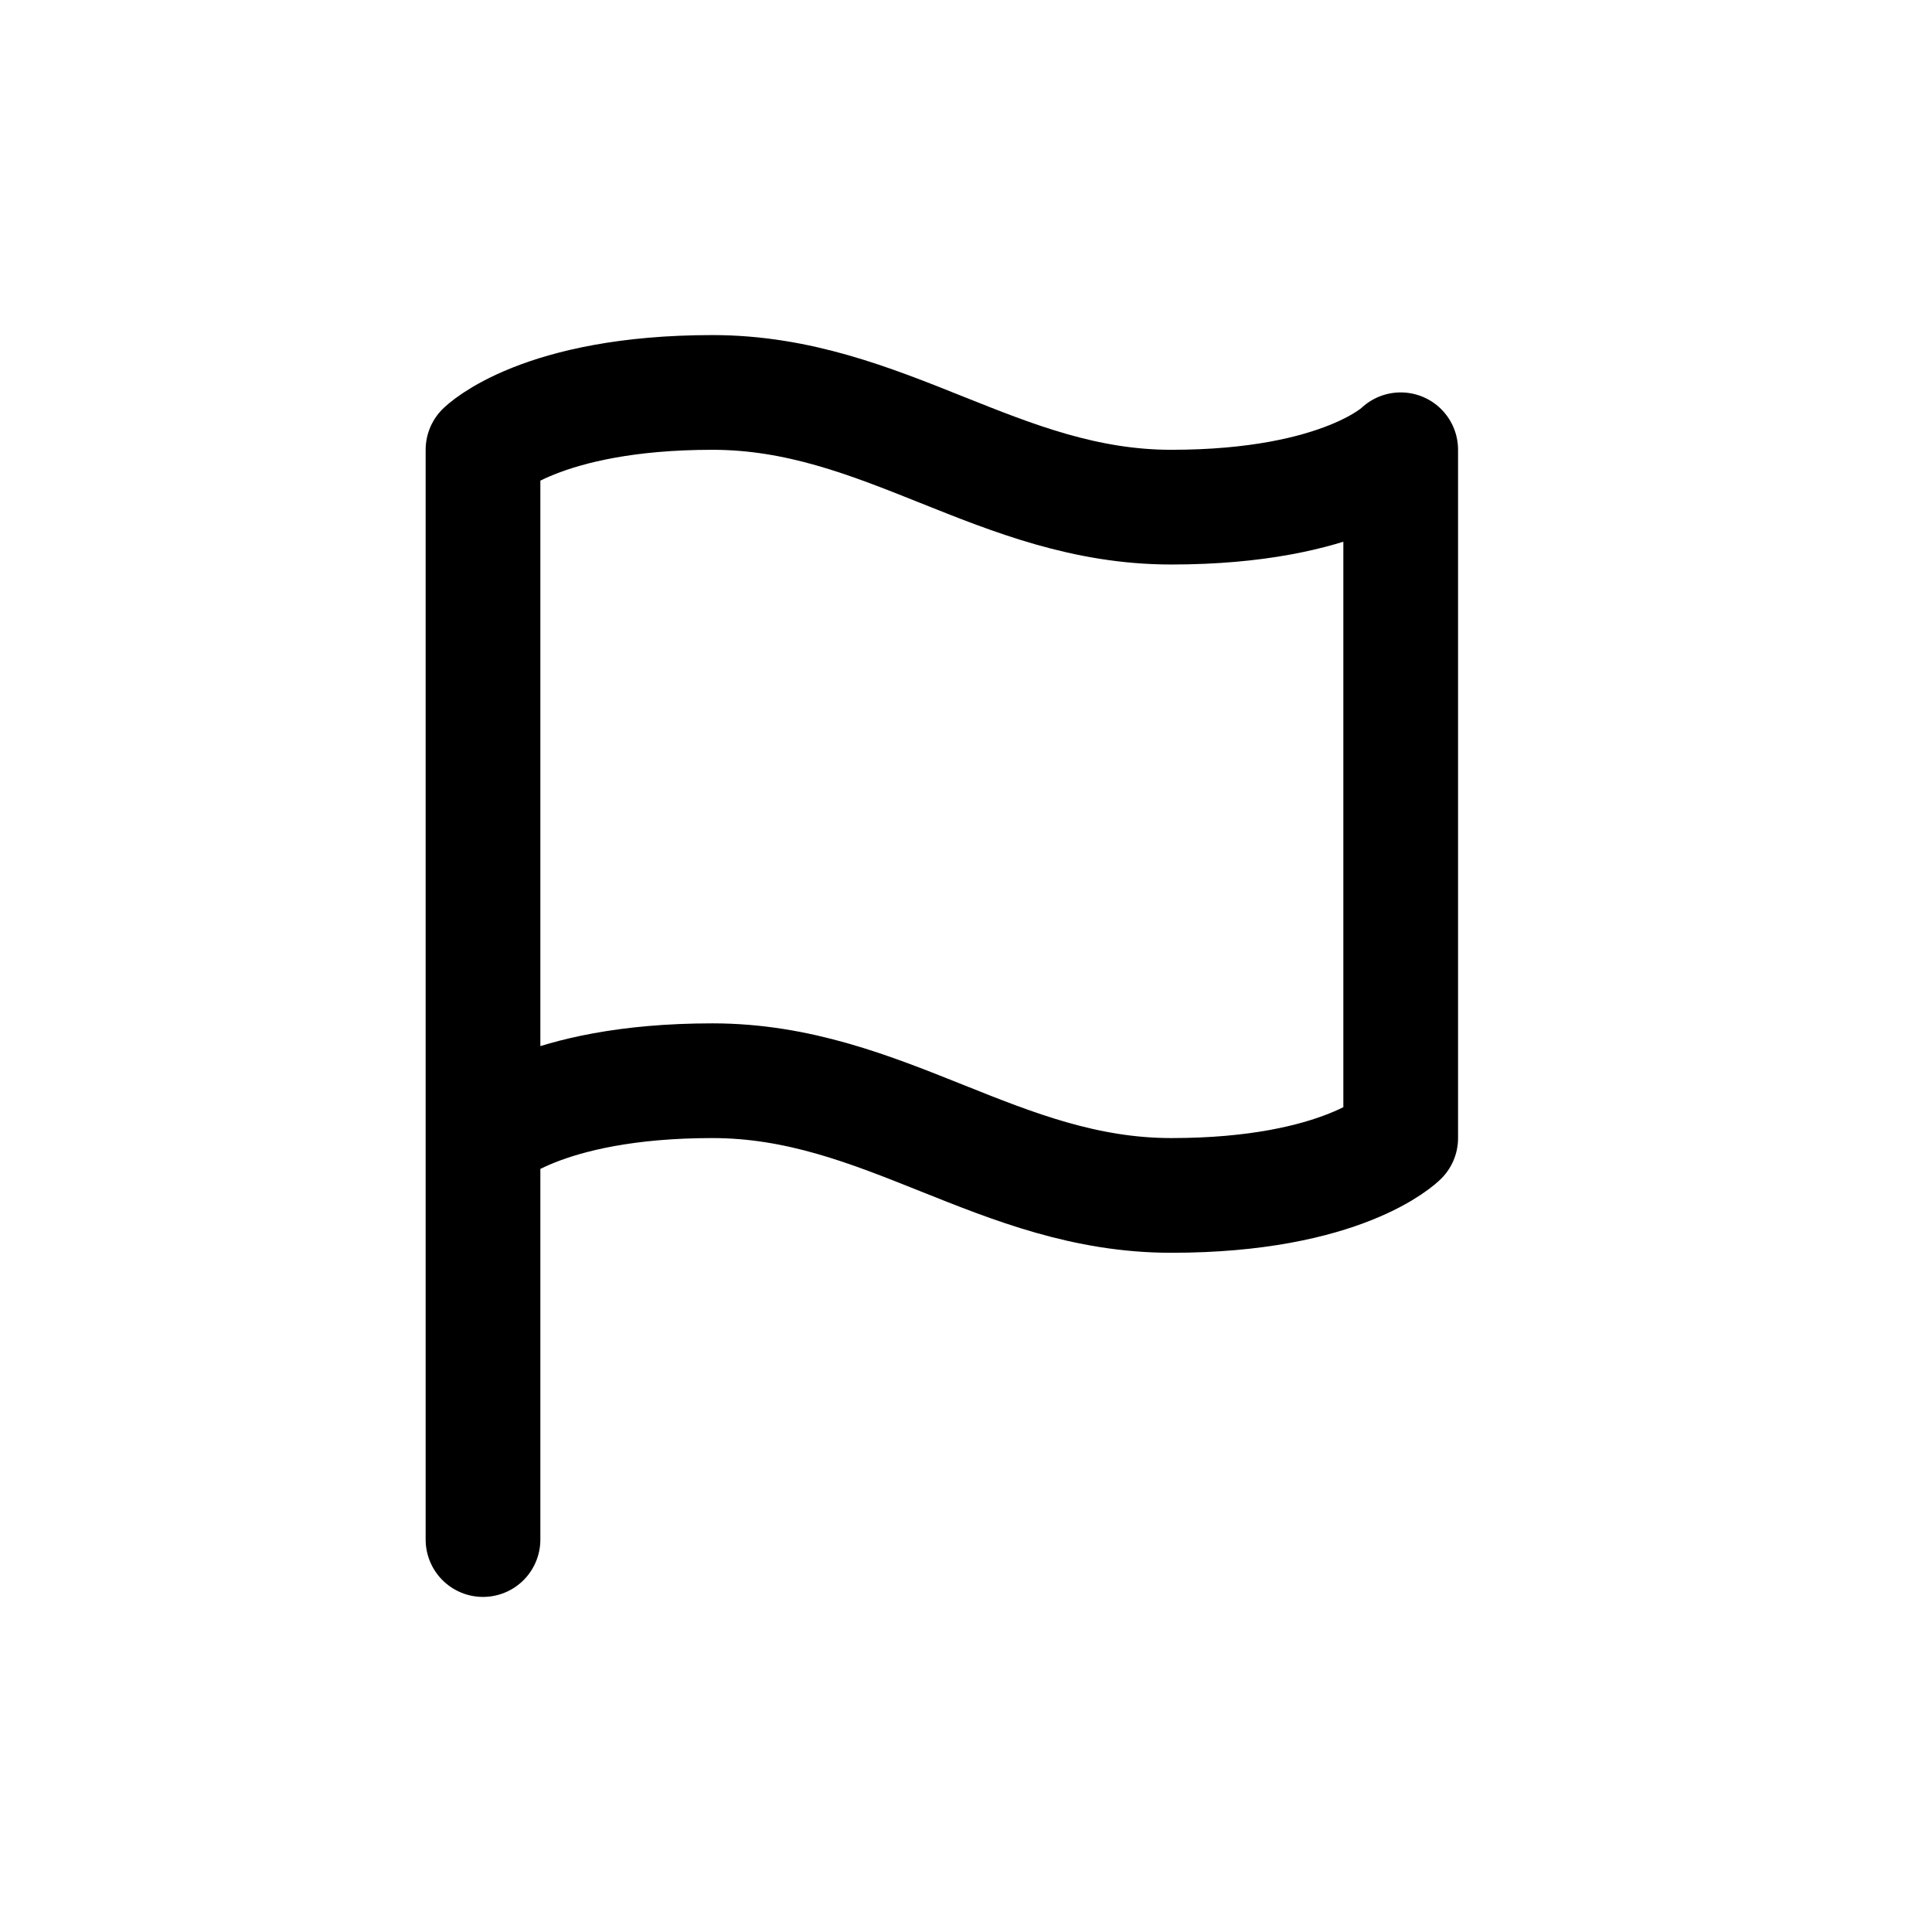 <svg width="40" height="40" viewBox="0 0 40 40" fill="none" xmlns="http://www.w3.org/2000/svg">
<path d="M10 23.562C10 23.562 11.188 22.375 14.75 22.375C18.312 22.375 20.688 24.75 24.25 24.75C27.812 24.75 29 23.562 29 23.562V9.312C29 9.312 27.812 10.5 24.25 10.5C20.688 10.5 18.312 8.125 14.75 8.125C11.188 8.125 10 9.312 10 9.312L10 31.875" stroke="black" stroke-width="2.375" stroke-linecap="round" stroke-linejoin="round"/>
</svg>
